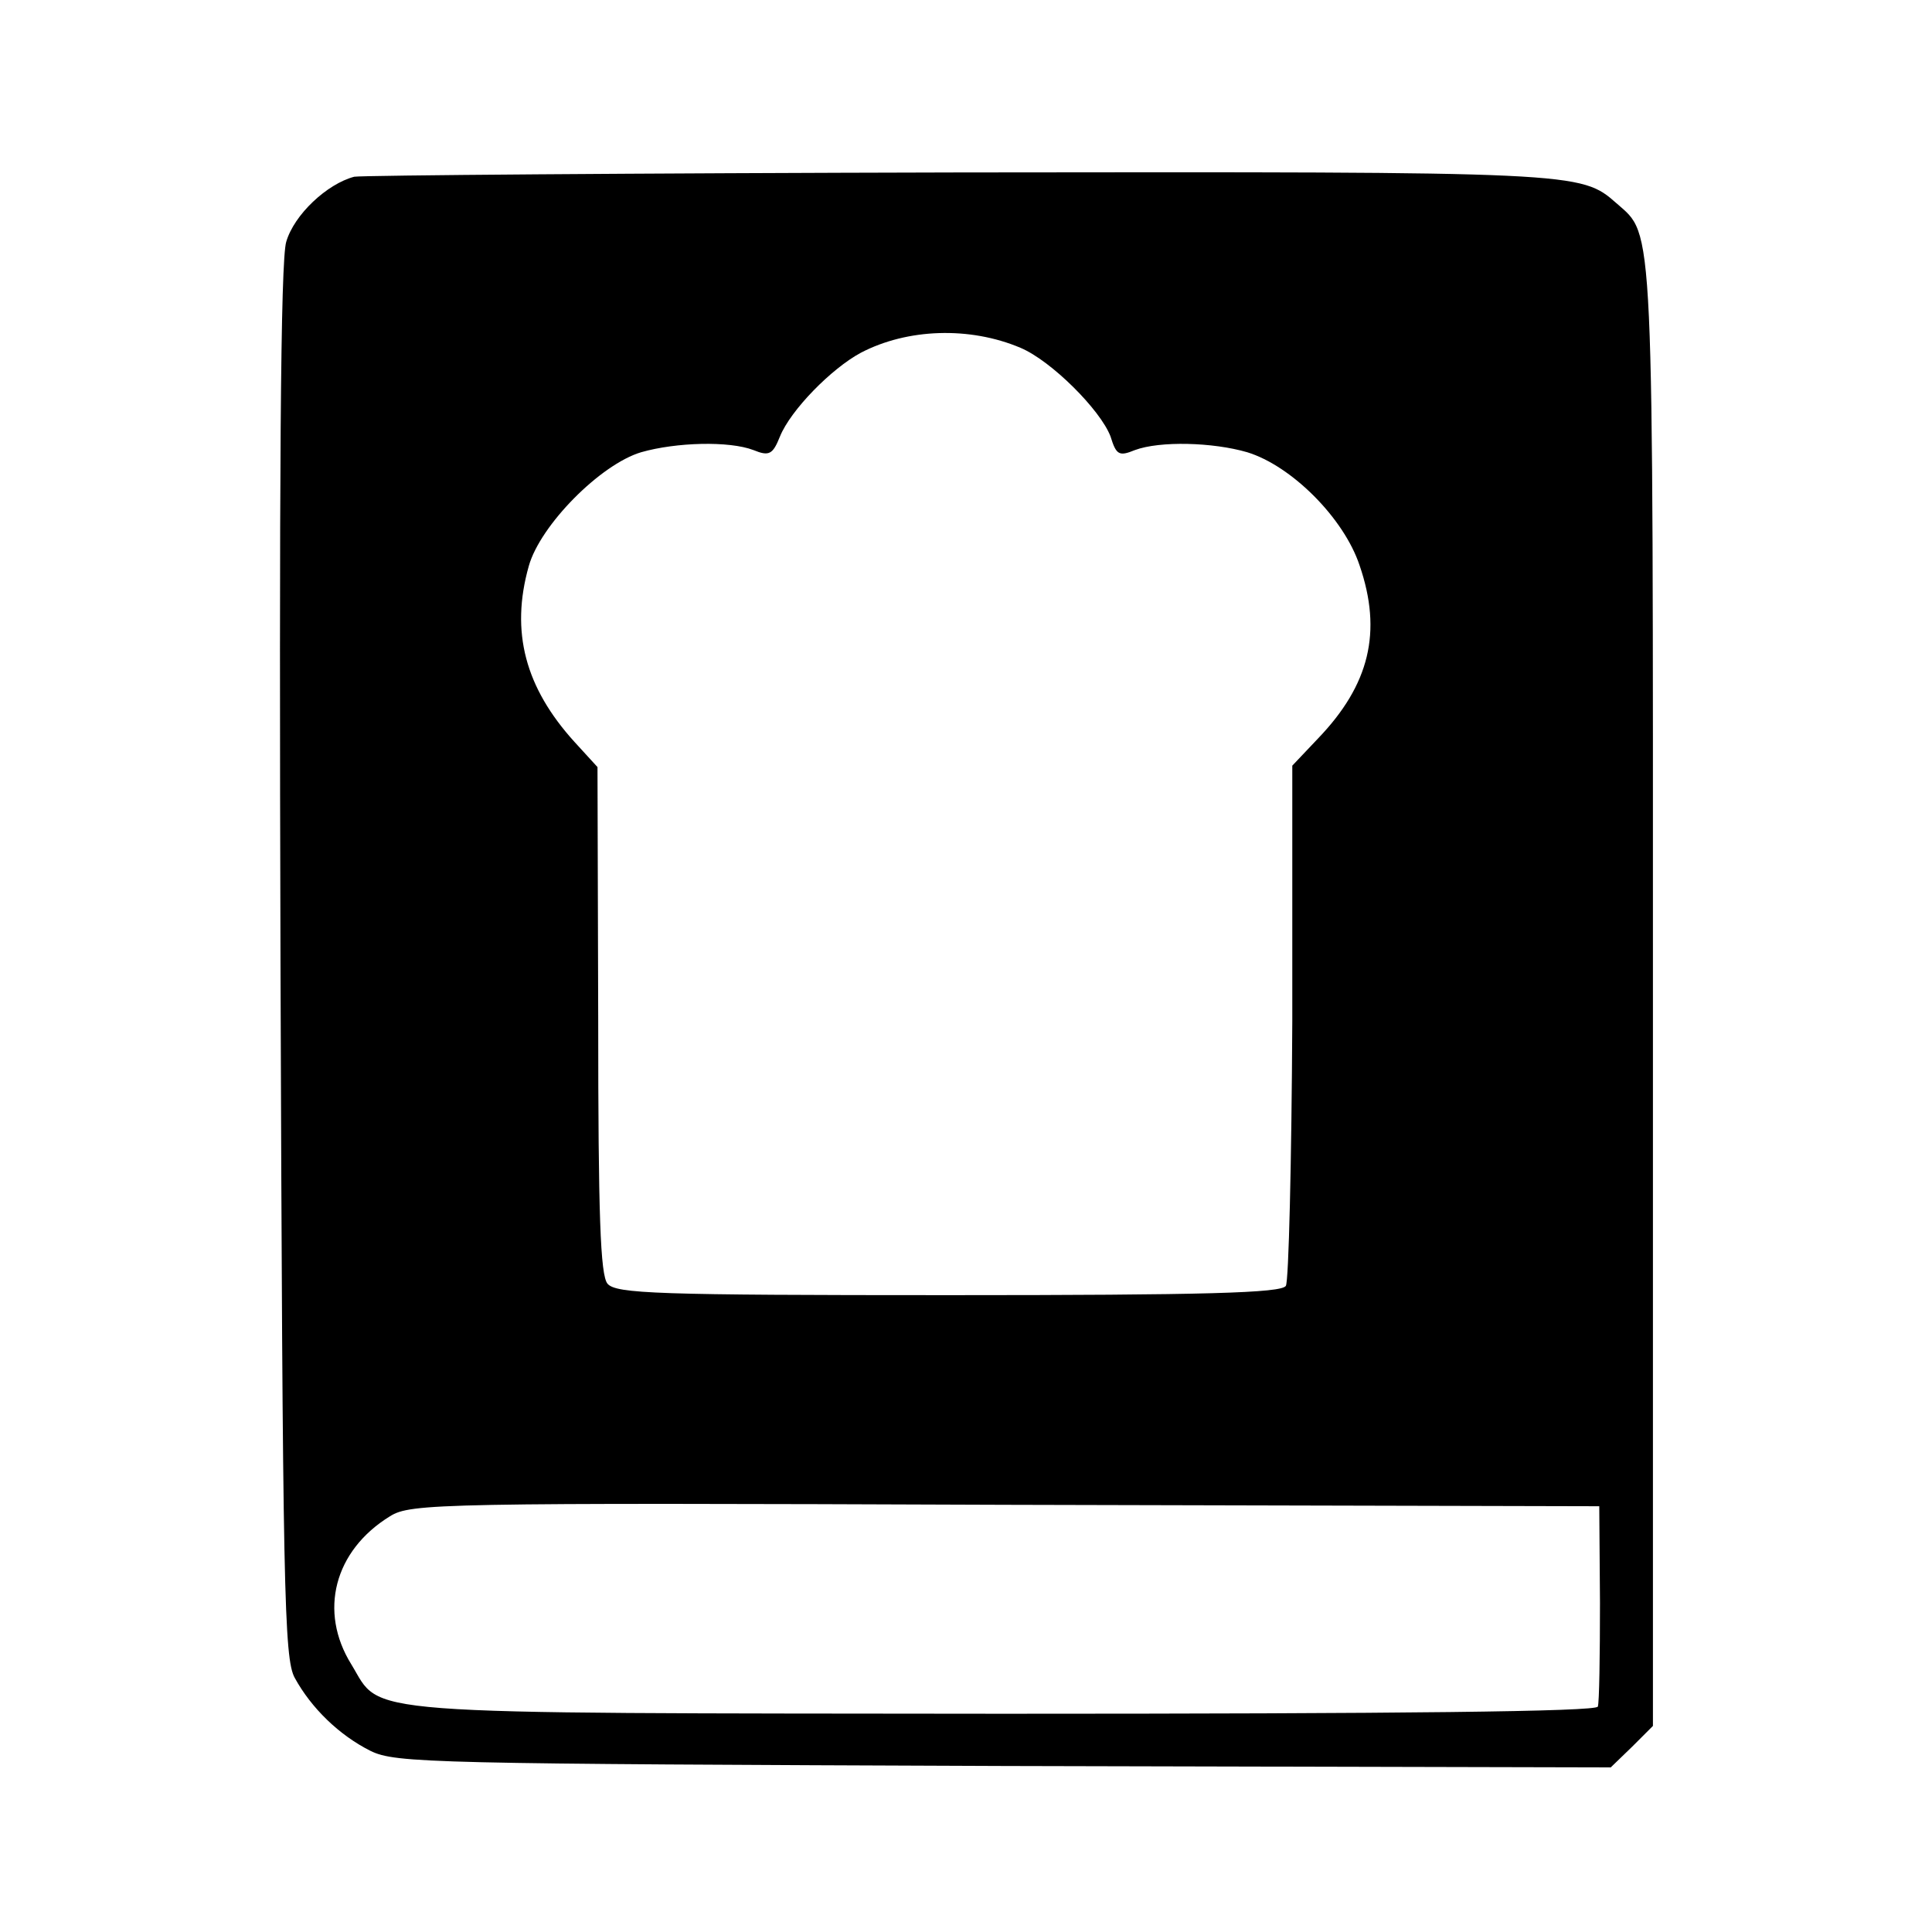 <?xml version="1.0" standalone="no"?>
<!DOCTYPE svg PUBLIC "-//W3C//DTD SVG 20010904//EN"
 "http://www.w3.org/TR/2001/REC-SVG-20010904/DTD/svg10.dtd">
<svg version="1.0" xmlns="http://www.w3.org/2000/svg"
 width="270pt" height="270pt" viewBox="0 0 270 270"
 preserveAspectRatio="xMidYMid meet">
<g transform="translate(0,270) scale(0.1,-0.1)"
fill="#000000" stroke="none">
<path d="M495 2453 c-38 -10 -84 -53 -95 -91 -8 -26 -10 -332 -8 -1007 3 -881
5 -973 20 -1000 23 -42 62 -80 106 -102 35 -17 84 -18 885 -21 l848 -2 30 29
29 29 0 1022 c0 1098 2 1059 -51 1106 -50 44 -53 44 -918 43 -454 -1 -835 -4
-846 -6z m931 -239 c43 -18 112 -87 126 -124 8 -26 12 -28 34 -19 35 13 109
11 157 -3 62 -19 135 -92 157 -158 32 -93 14 -167 -58 -242 l-36 -38 0 -357
c-1 -197 -5 -364 -9 -370 -6 -10 -112 -13 -471 -13 -408 0 -465 2 -477 16 -10
12 -13 95 -13 369 l-1 353 -32 35 c-69 76 -90 154 -64 246 16 57 100 142 157
159 49 14 123 16 157 3 22 -9 27 -6 37 19 15 37 72 95 113 117 65 34 152 37
223 7z m810 -1754 c0 -74 -1 -140 -3 -145 -2 -7 -273 -10 -831 -10 -921 1
-867 -3 -911 69 -46 74 -24 159 54 207 29 18 66 19 860 16 l830 -2 1 -135z"/>
</g>
</svg>
